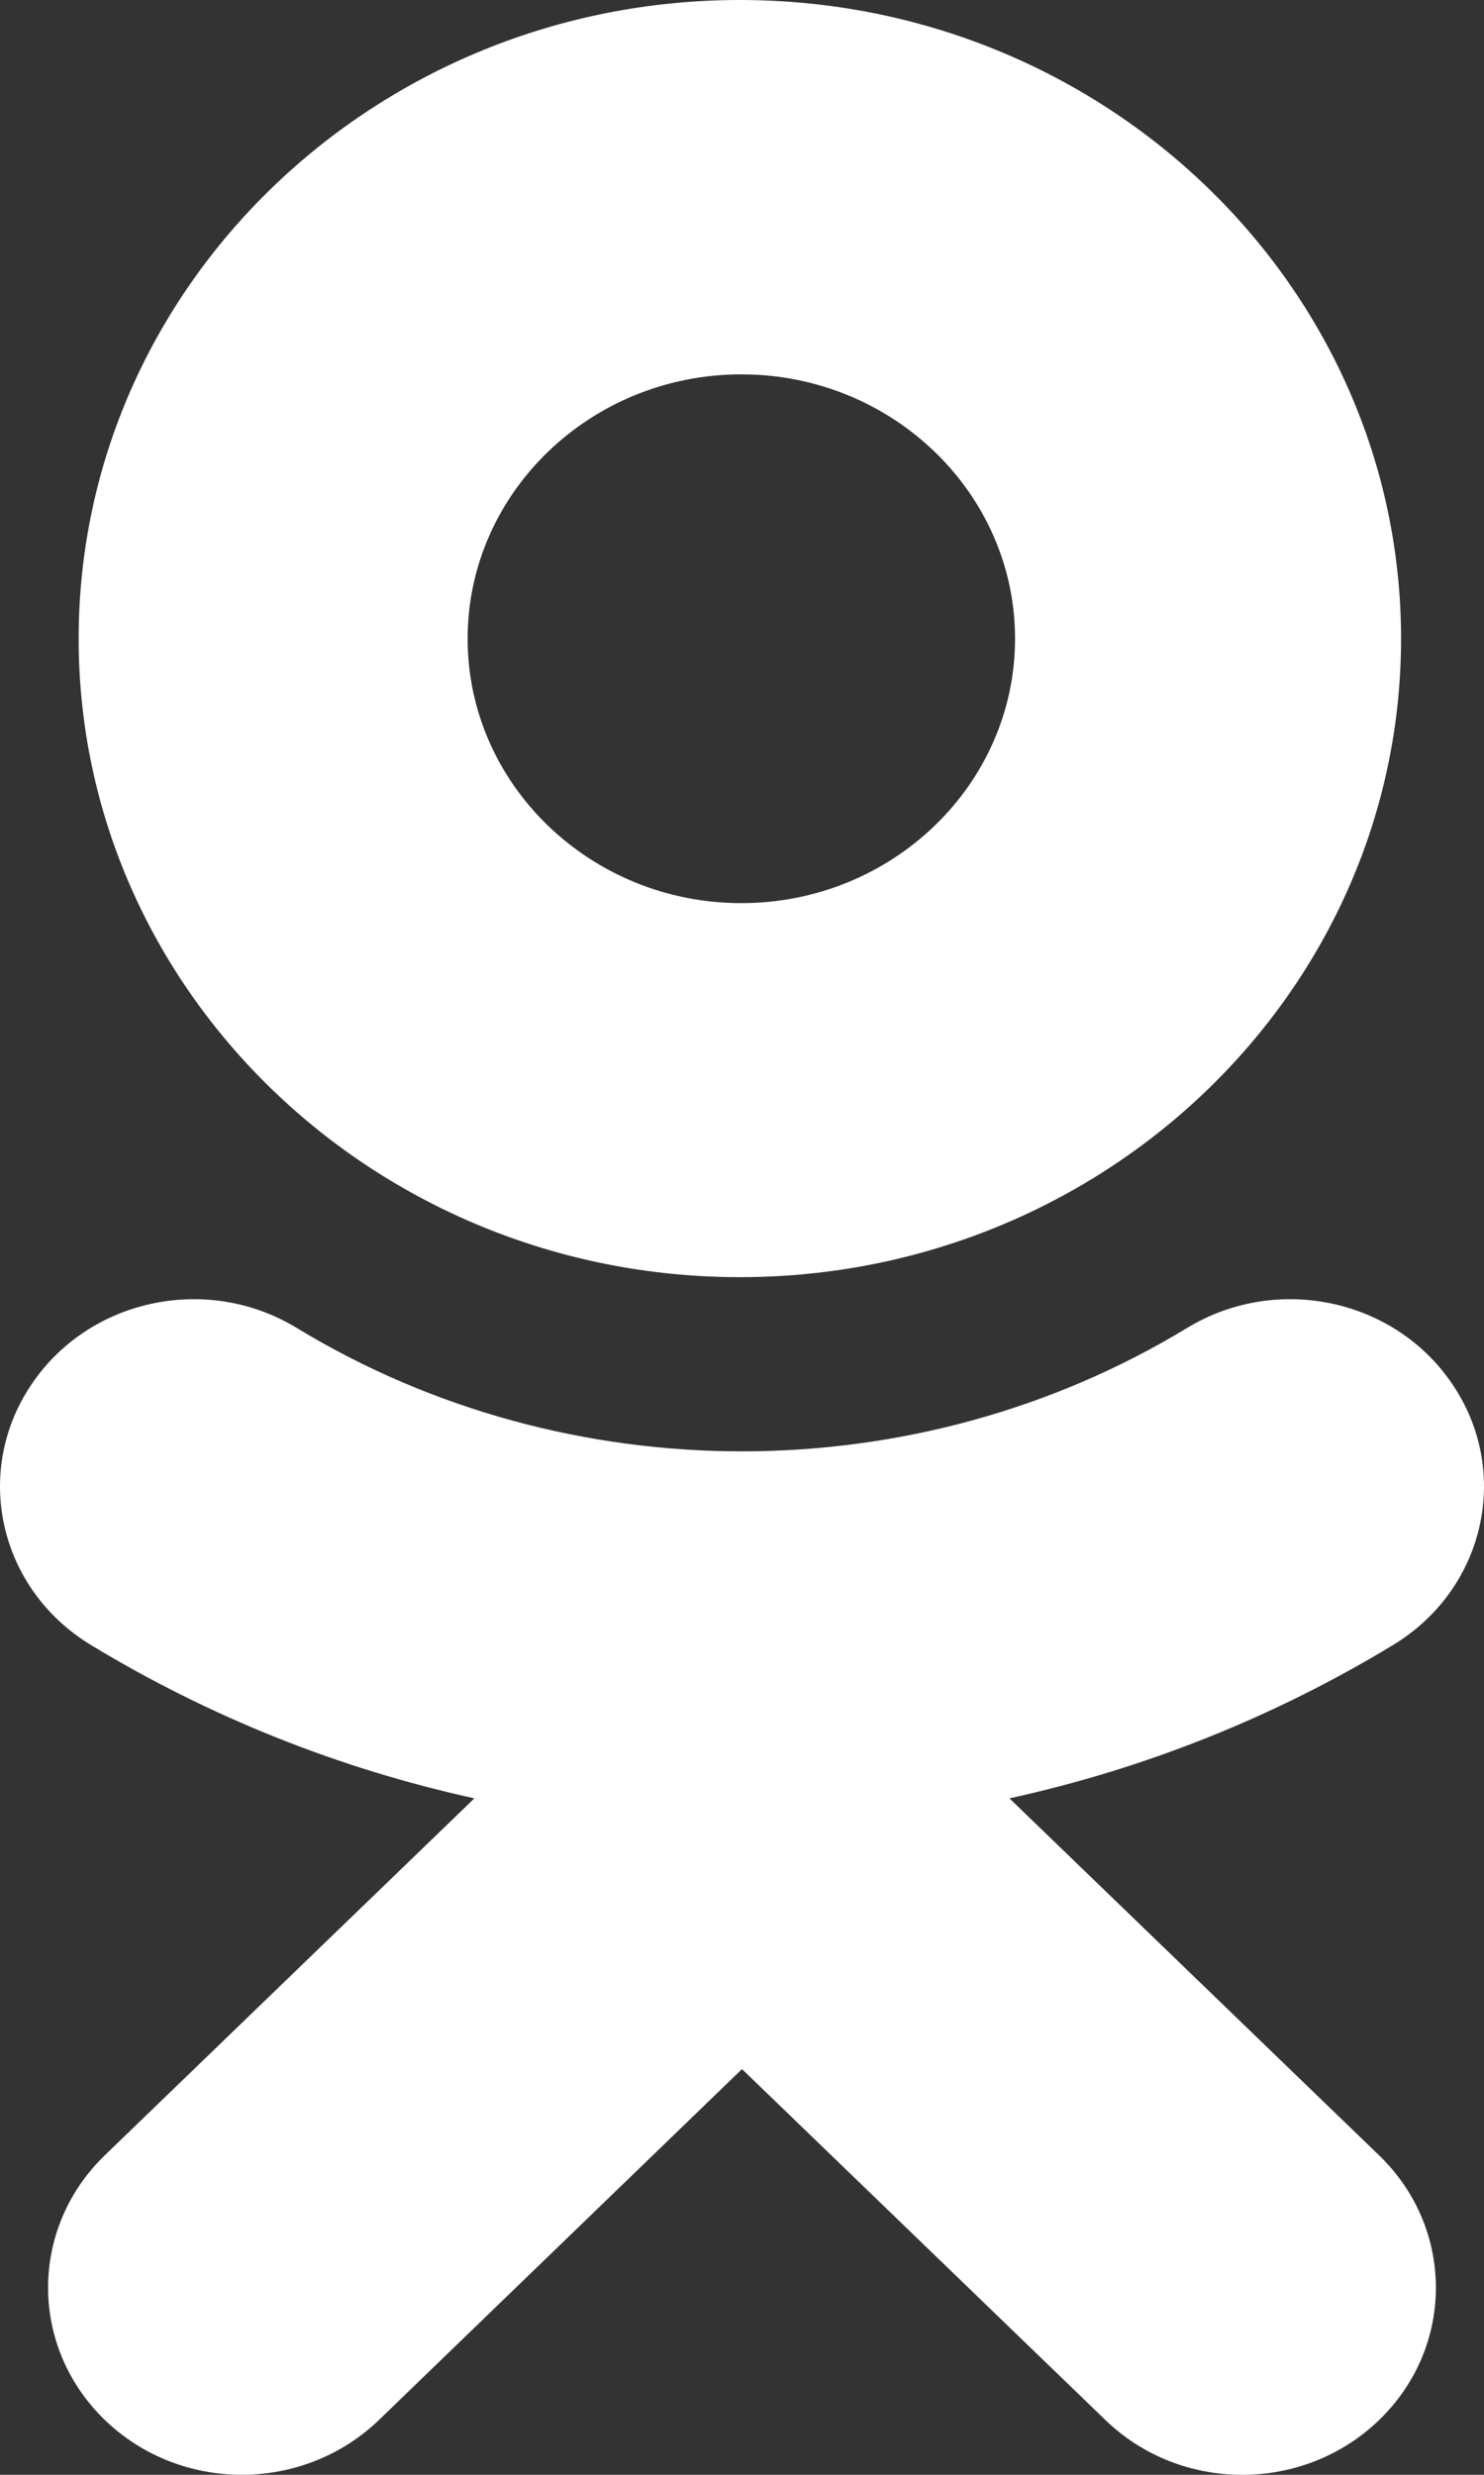 <svg width="9" height="15" viewBox="0 0 9 15" fill="none" xmlns="http://www.w3.org/2000/svg">
<rect x="0" y="0" width="9" height="15" fill="#333333" stroke="none"/>
<path fill-rule="evenodd" clip-rule="evenodd" d="M4.487 7.741C6.699 7.741 8.497 6.005 8.497 3.871C8.497 1.736 6.699 0 4.487 0C2.276 0 0.477 1.736 0.477 3.871C0.477 6.005 2.276 7.741 4.487 7.741ZM4.496 2.269C5.411 2.269 6.156 2.988 6.156 3.871C6.156 4.755 5.411 5.474 4.496 5.474C3.581 5.474 2.836 4.755 2.836 3.871C2.836 2.988 3.581 2.269 4.496 2.269Z" fill="white"/>
<path d="M8.451 9.969C7.726 10.409 6.939 10.721 6.122 10.9L8.364 13.064C8.823 13.507 8.823 14.225 8.364 14.668C7.905 15.111 7.162 15.111 6.704 14.668L4.5 12.541L2.298 14.668C2.068 14.889 1.767 15 1.466 15C1.166 15 0.865 14.889 0.636 14.668C0.177 14.225 0.177 13.507 0.635 13.064L2.877 10.9C2.061 10.721 1.274 10.409 0.549 9.969C-6.04774e-05 9.635 -0.165 8.936 0.181 8.406C0.526 7.875 1.251 7.715 1.8 8.049C3.442 9.046 5.557 9.046 7.199 8.049C7.749 7.715 8.474 7.875 8.819 8.406C9.165 8.935 9 9.635 8.451 9.969Z" fill="white"/>
</svg>
